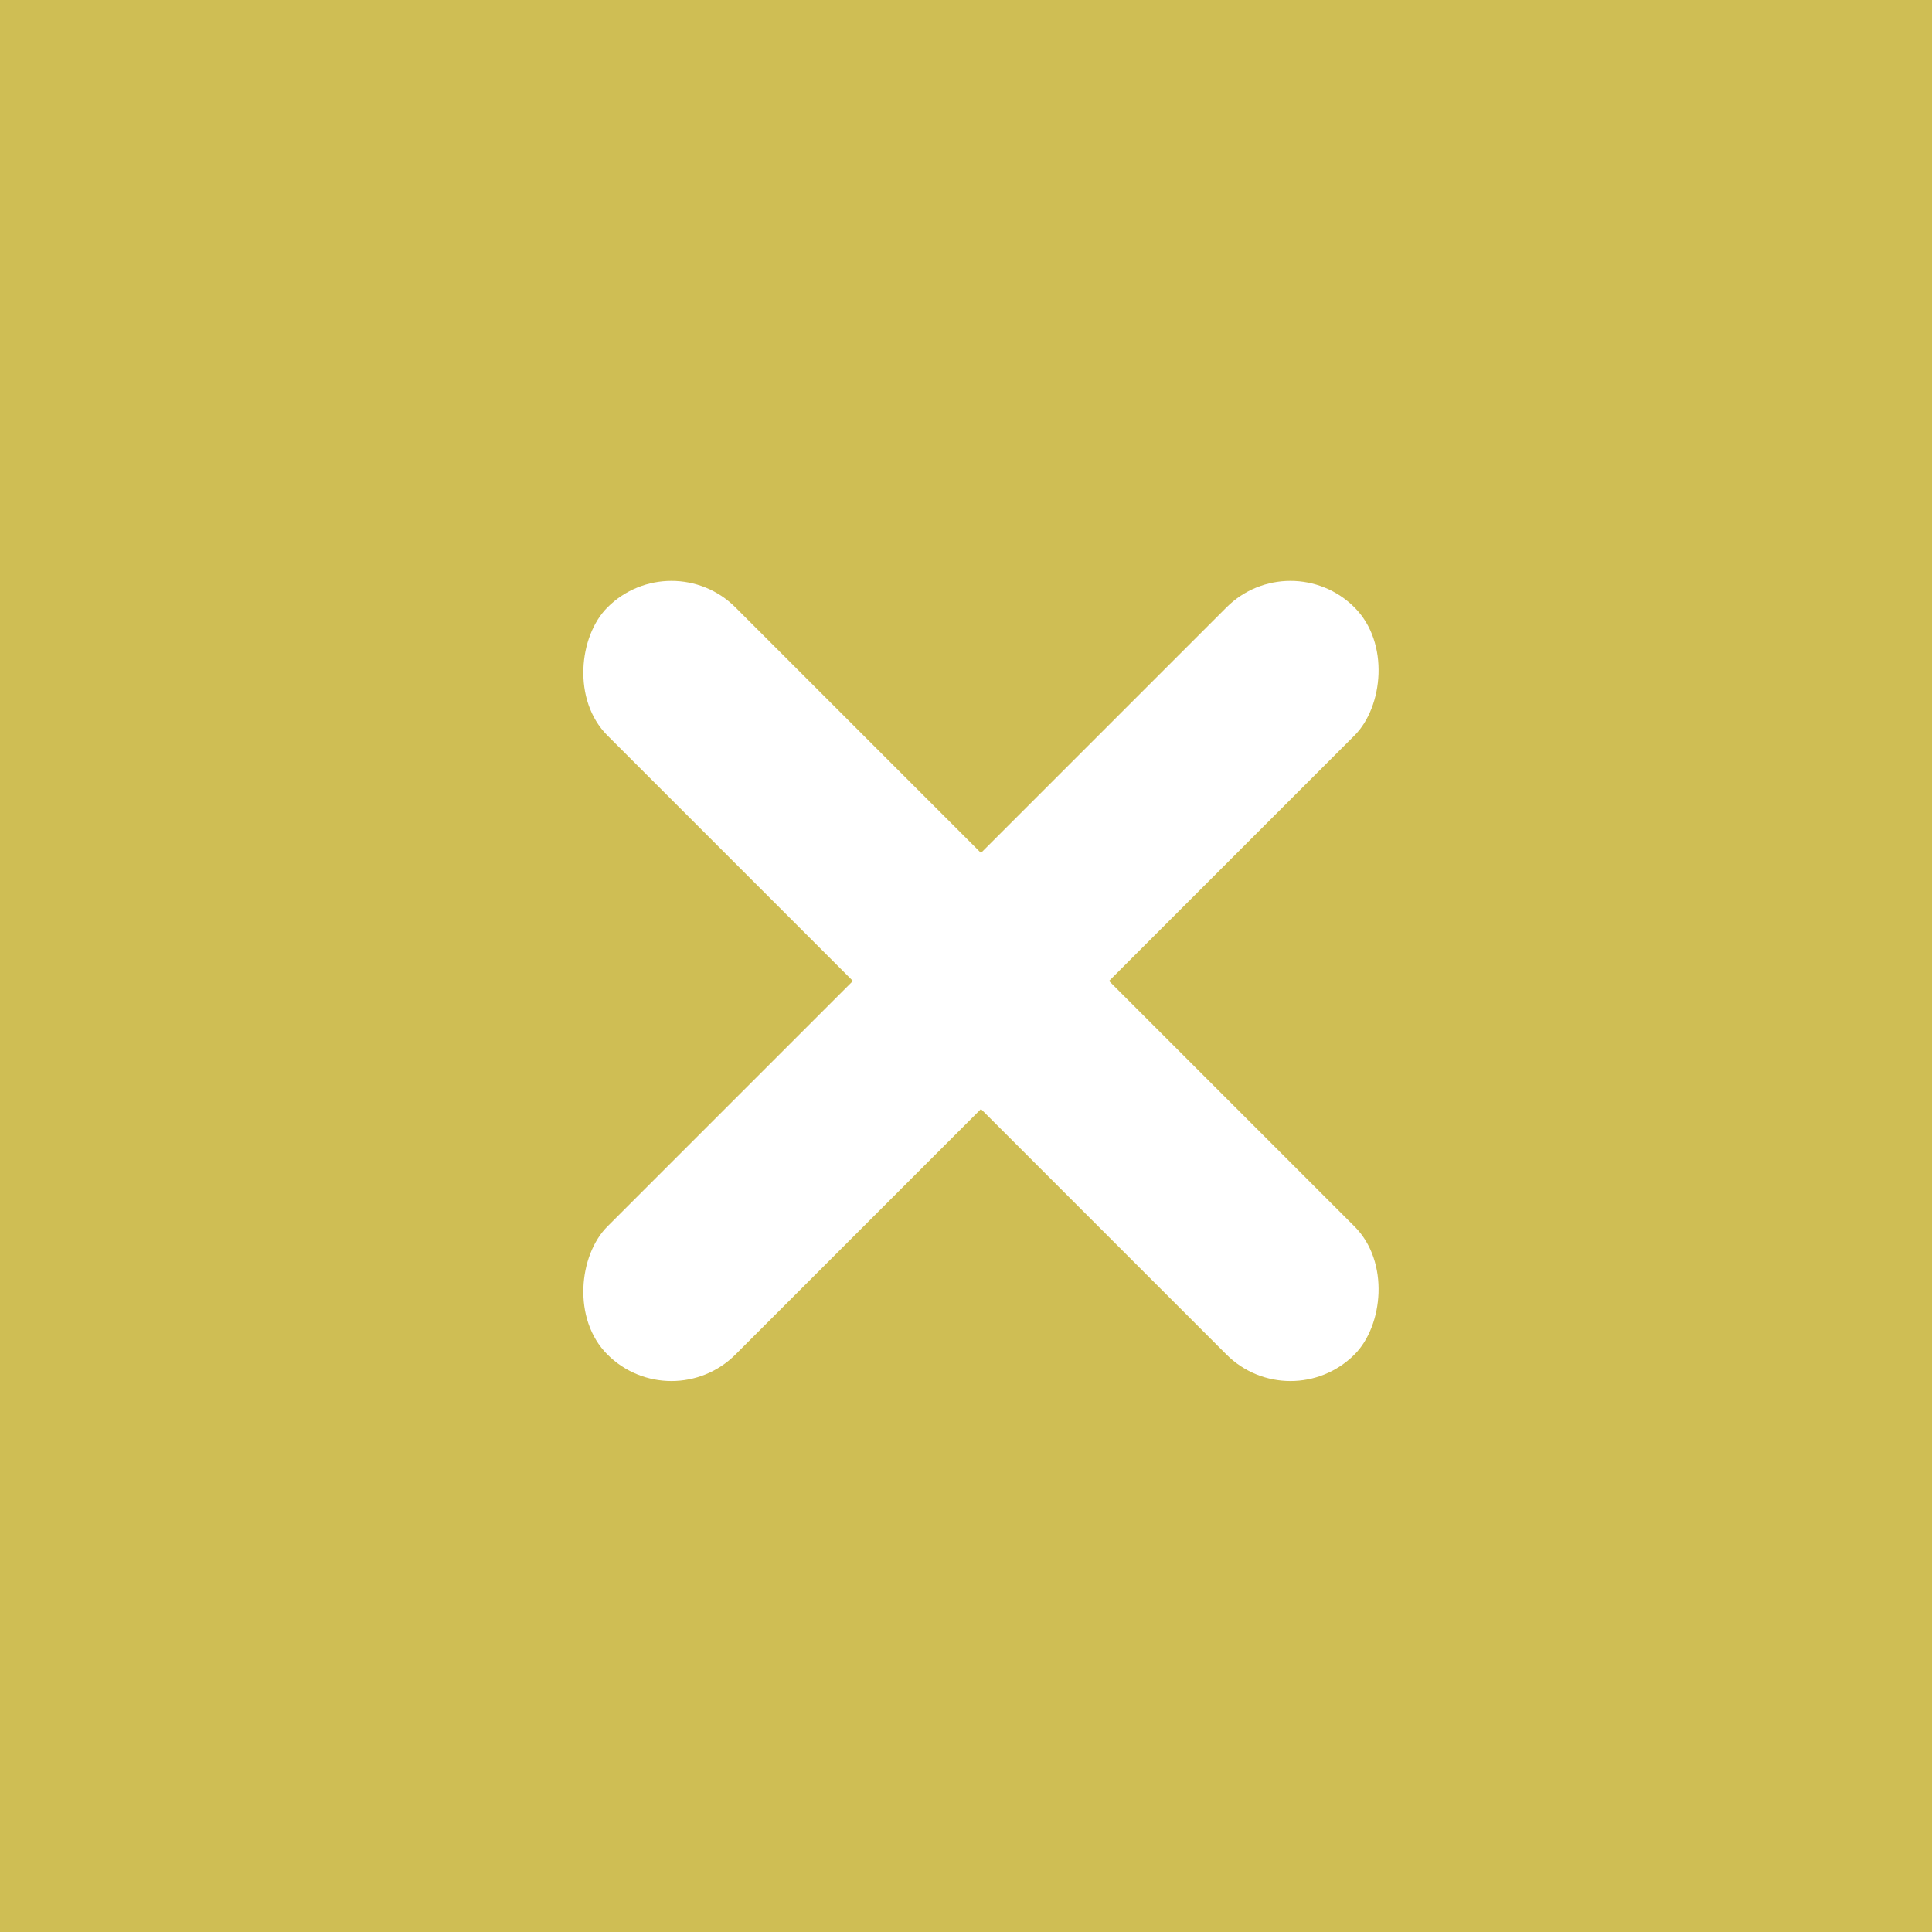 <svg xmlns="http://www.w3.org/2000/svg" width="64" height="64" viewBox="0 0 64 64">
    <path style="fill:#cfbe54" d="M0 0h64v64H0z"/>
    <g transform="translate(-30.504 -13.004)">
        <rect data-name="모서리가 둥근 직사각형 4" width="6" height="35" rx="3" transform="rotate(45 -.799 103.926)" style="fill:#fff"/>
        <rect data-name="모서리가 둥근 직사각형 4 복사" width="35" height="6" rx="3" transform="rotate(45 -11.052 79.173)" style="fill:#fff"/>
    </g>
</svg>
